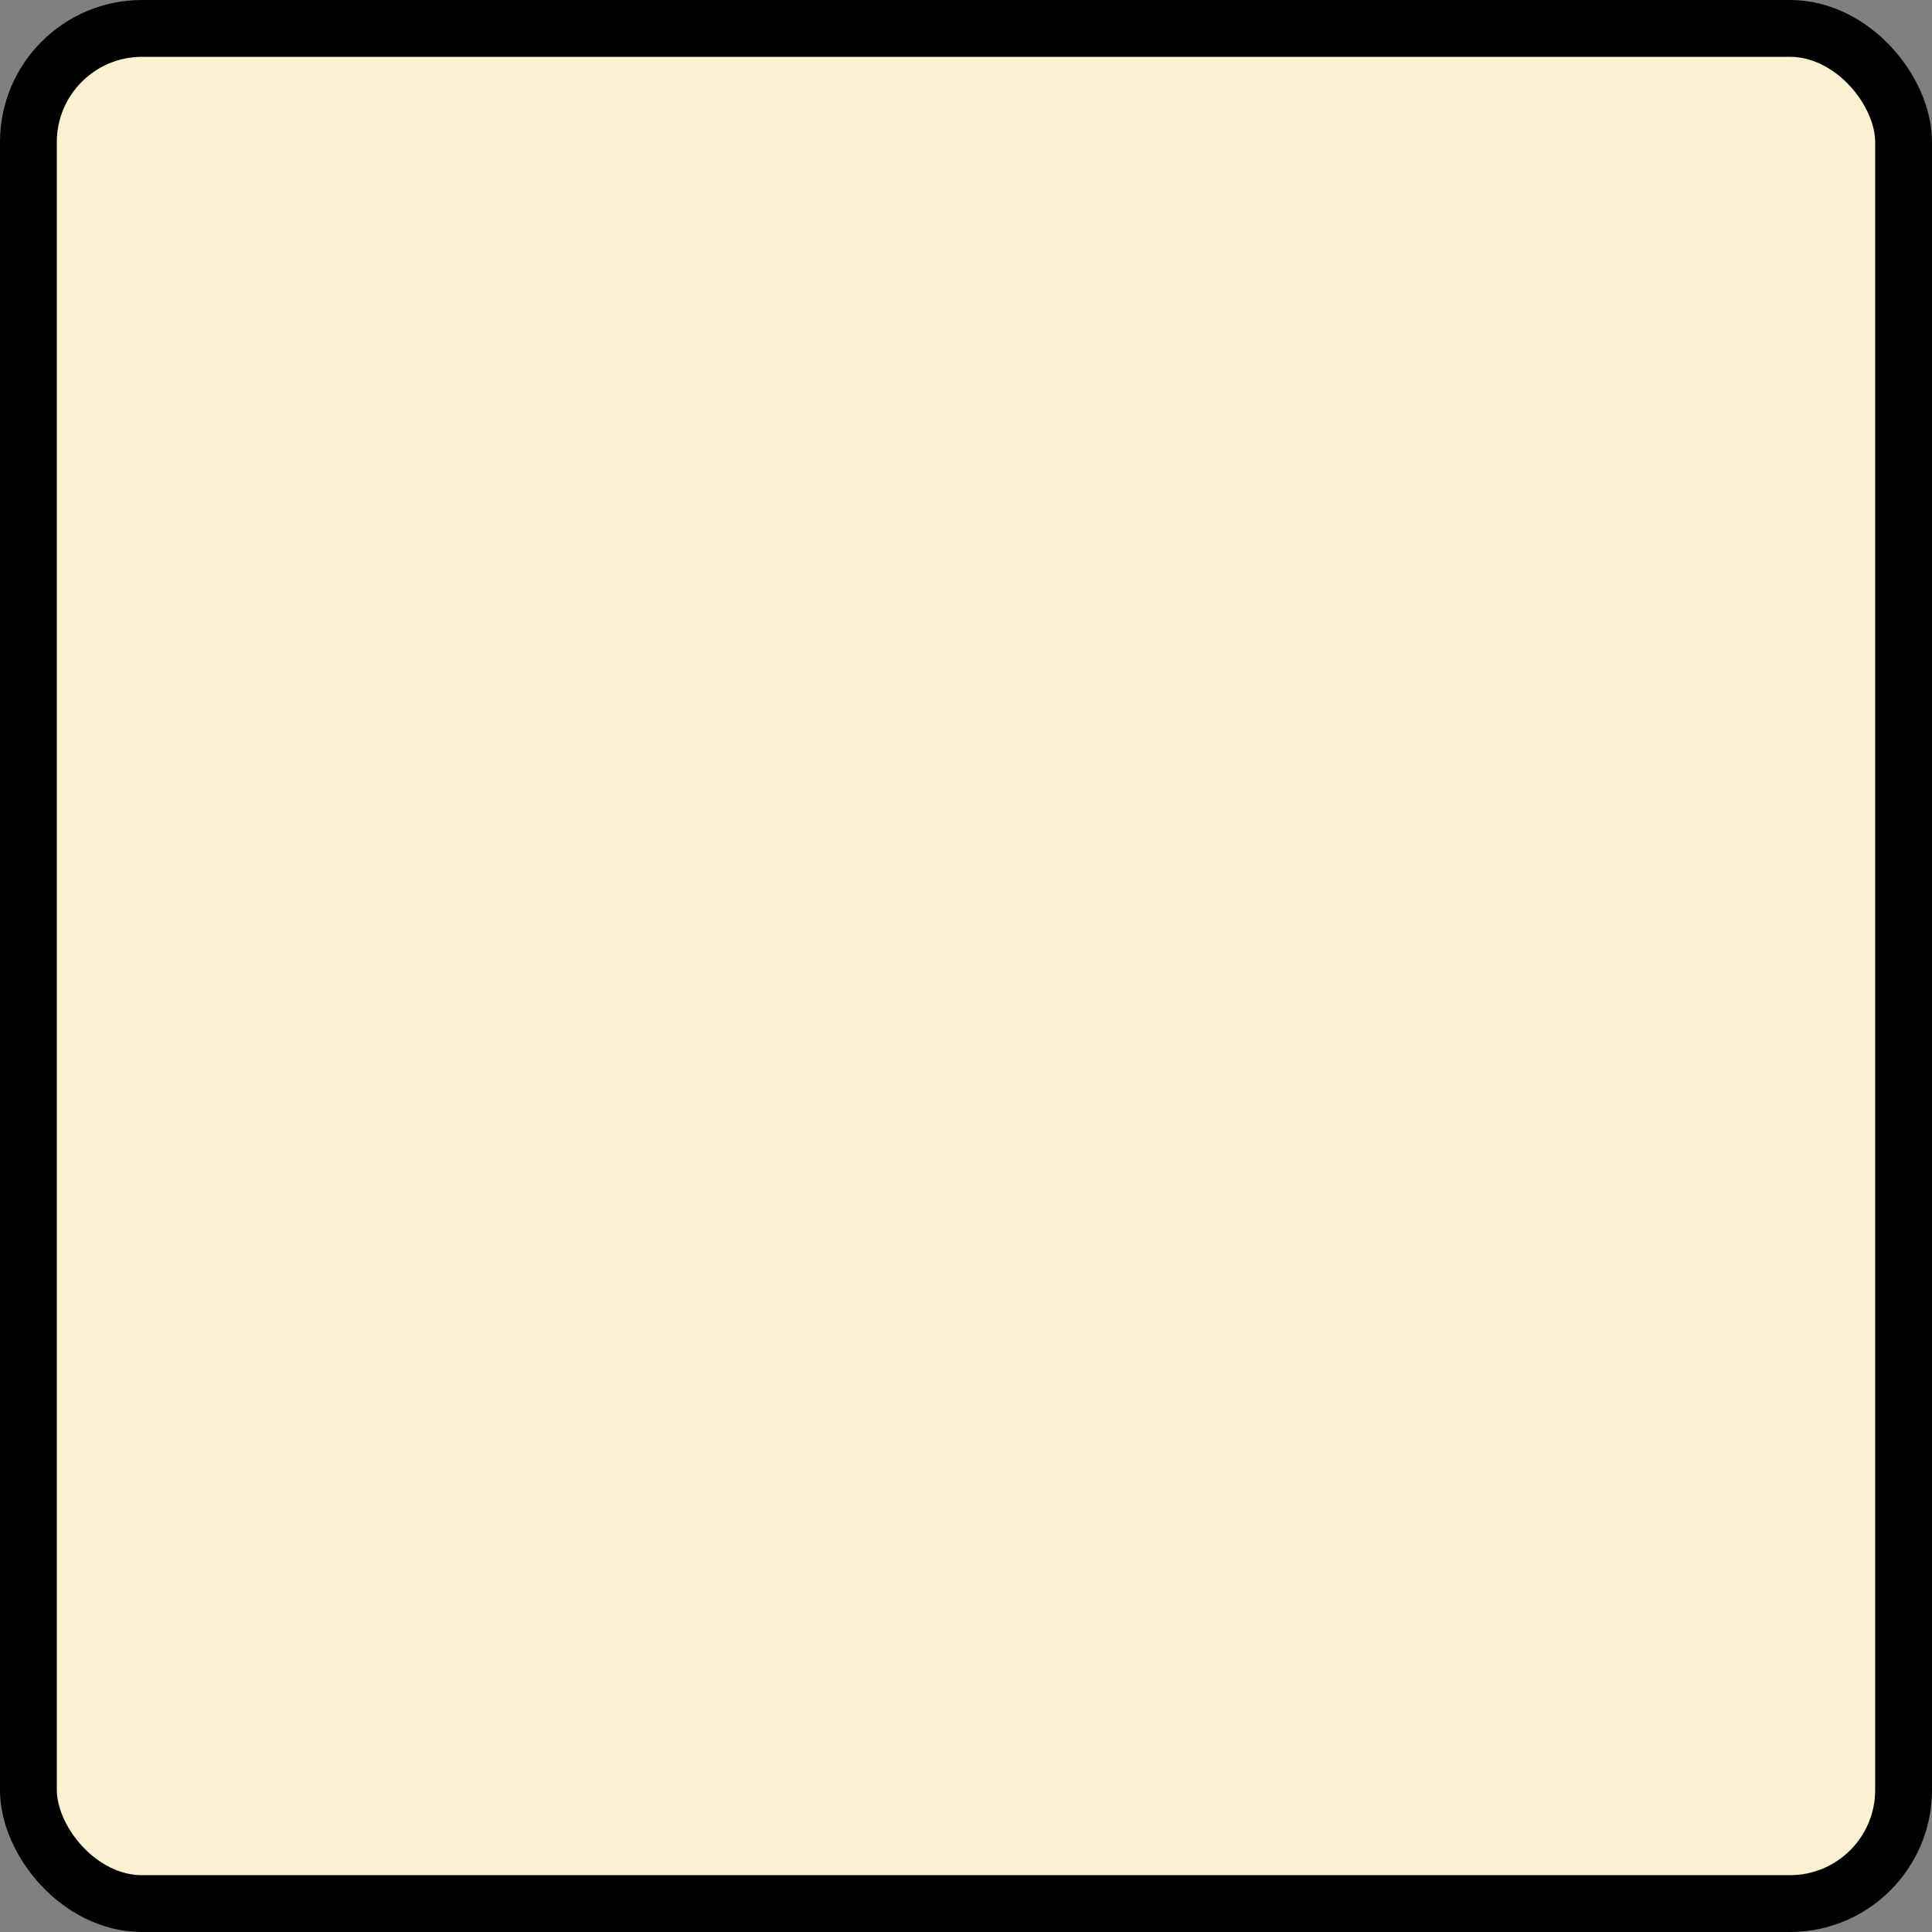 <?xml version='1.0' encoding='utf-8'?>
<svg xmlns="http://www.w3.org/2000/svg" width="100%" height="100%" viewBox="0 0 34 34">
  <rect x="0" y="0" width="34" height="34" fill="#808080" stroke="none"/>
  <rect x="0.5" y="0.5" width="33" height="33" rx="2" ry="2" id="shield" style="fill:#f9f1d2;stroke:#000000;stroke-width:1;"/>
</svg>
